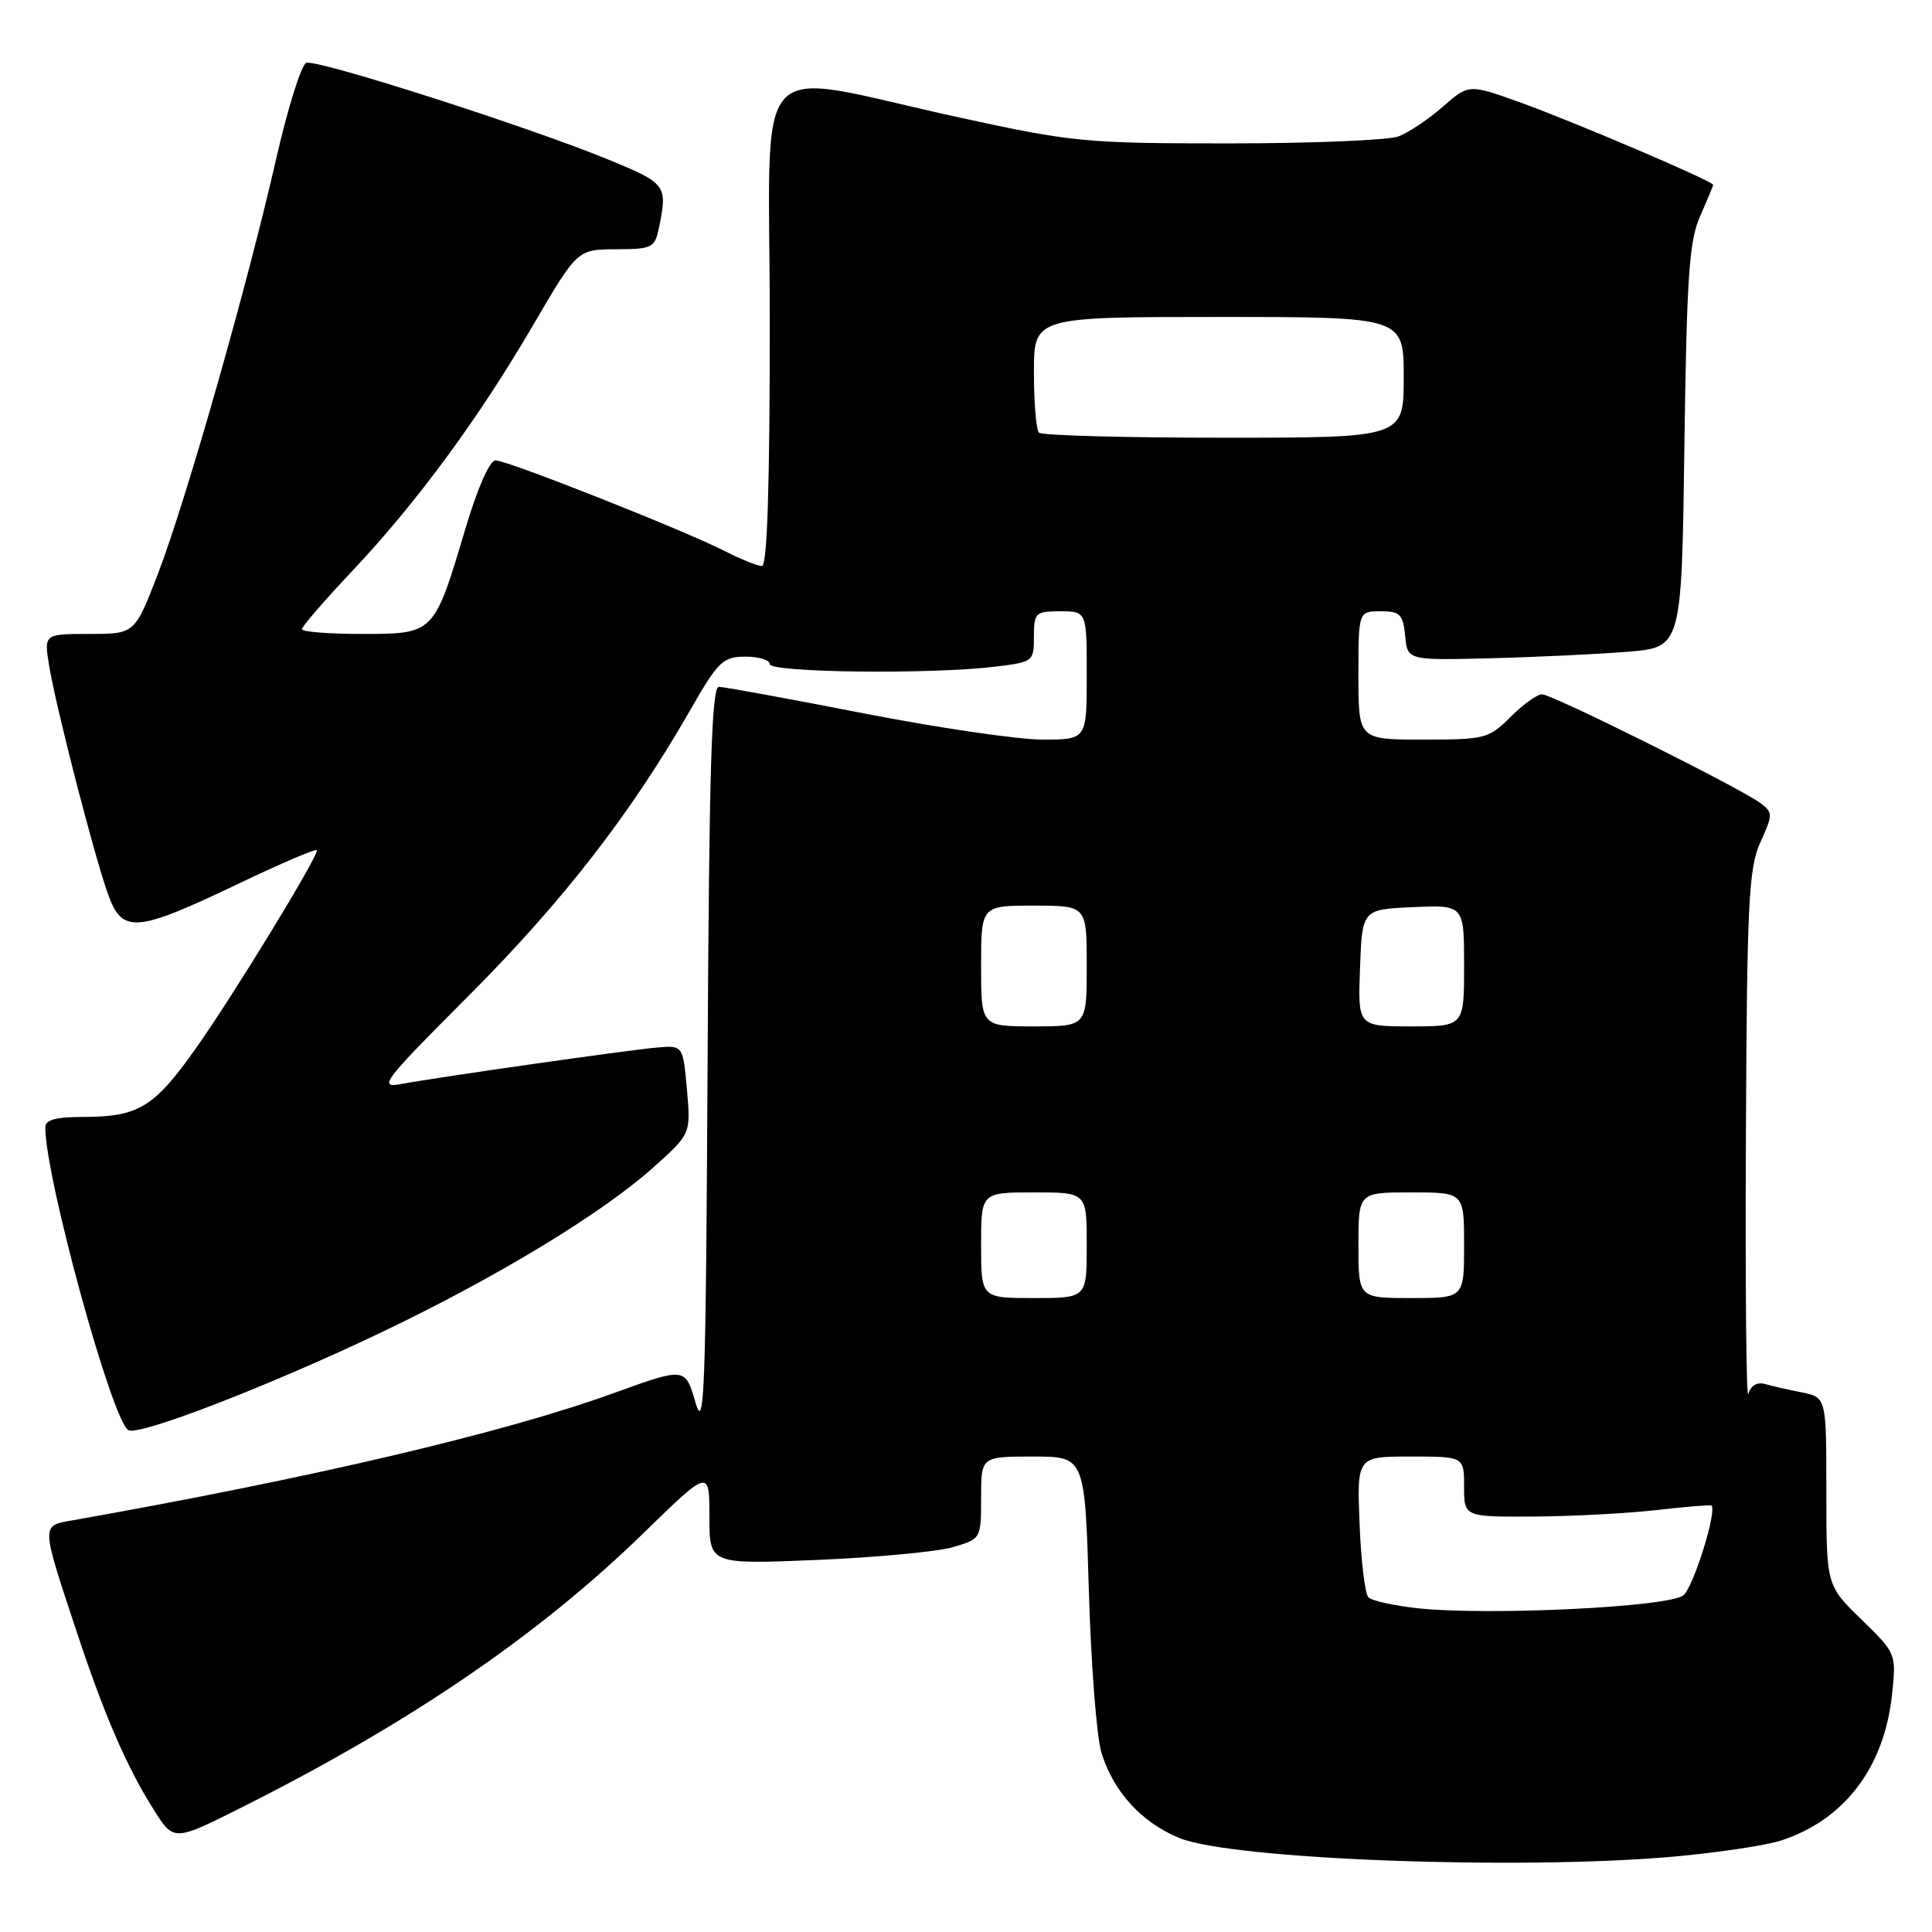 <?xml version="1.0" encoding="UTF-8" standalone="no"?>
<!DOCTYPE svg PUBLIC "-//W3C//DTD SVG 1.1//EN" "http://www.w3.org/Graphics/SVG/1.1/DTD/svg11.dtd" >
<svg xmlns="http://www.w3.org/2000/svg" xmlns:xlink="http://www.w3.org/1999/xlink" version="1.1" viewBox="0 0 256 256">
 <g >
 <path fill="currentColor"
d=" M 221.90 246.00 C 227.61 245.48 233.91 244.54 235.90 243.91 C 244.39 241.19 249.71 234.19 250.72 224.41 C 251.27 219.13 251.23 219.05 246.64 214.58 C 242.00 210.07 242.00 210.07 242.00 197.62 C 242.00 185.16 242.00 185.16 238.75 184.50 C 236.96 184.15 234.75 183.64 233.83 183.38 C 232.81 183.10 231.97 183.61 231.67 184.71 C 231.39 185.69 231.25 170.53 231.34 151.00 C 231.48 119.51 231.70 115.06 233.26 111.61 C 234.93 107.91 234.93 107.67 233.26 106.41 C 230.60 104.42 205.67 92.00 204.33 92.00 C 203.68 92.00 201.80 93.35 200.15 95.00 C 197.29 97.87 196.77 98.00 188.58 98.00 C 180.00 98.00 180.00 98.00 180.00 89.50 C 180.00 81.00 180.00 81.00 182.94 81.00 C 185.52 81.00 185.91 81.39 186.19 84.25 C 186.50 87.50 186.50 87.50 197.50 87.22 C 203.55 87.07 211.72 86.68 215.67 86.36 C 222.83 85.78 222.83 85.78 223.19 59.14 C 223.50 36.62 223.82 31.90 225.28 28.63 C 226.22 26.50 227.00 24.63 227.00 24.49 C 227.00 24.01 208.75 16.22 201.57 13.62 C 194.63 11.12 194.63 11.12 191.21 14.12 C 189.32 15.78 186.67 17.55 185.32 18.07 C 183.97 18.58 173.87 19.00 162.87 19.00 C 143.83 19.00 142.11 18.84 127.18 15.58 C 98.82 9.41 102.00 5.96 102.00 42.89 C 102.00 64.45 101.66 75.00 100.96 75.00 C 100.39 75.00 98.19 74.12 96.08 73.04 C 90.66 70.27 67.23 61.00 65.66 61.00 C 64.88 61.00 63.25 64.71 61.61 70.25 C 57.51 84.01 57.52 84.00 47.98 84.00 C 43.59 84.00 40.00 83.72 40.00 83.37 C 40.00 83.03 42.96 79.60 46.58 75.76 C 55.19 66.64 63.37 55.53 70.63 43.10 C 76.50 33.05 76.50 33.05 81.63 33.03 C 86.56 33.00 86.77 32.88 87.38 29.87 C 88.44 24.57 88.21 24.27 80.75 21.20 C 70.08 16.81 41.96 7.80 40.58 8.33 C 39.92 8.58 38.12 14.35 36.57 21.15 C 32.72 38.04 24.61 66.47 20.91 76.08 C 17.85 84.00 17.85 84.00 11.84 84.00 C 5.82 84.00 5.82 84.00 6.52 88.25 C 7.42 93.76 12.47 113.35 14.32 118.50 C 16.20 123.74 17.98 123.60 31.55 117.12 C 37.30 114.37 42.00 112.36 42.00 112.66 C 42.00 113.76 31.01 131.74 26.03 138.80 C 20.42 146.76 18.37 148.00 10.93 148.00 C 7.39 148.00 6.00 148.39 6.00 149.39 C 6.00 156.01 14.81 188.15 17.00 189.50 C 18.35 190.33 35.60 183.67 50.50 176.56 C 65.87 169.22 79.83 160.75 86.64 154.63 C 91.54 150.23 91.54 150.23 91.02 144.36 C 90.50 138.50 90.50 138.50 87.00 138.81 C 83.06 139.16 58.30 142.69 53.15 143.64 C 50.06 144.21 50.74 143.32 62.16 131.88 C 74.55 119.47 83.62 107.77 91.36 94.26 C 95.16 87.62 95.77 87.02 98.75 87.01 C 100.54 87.00 102.00 87.45 102.00 88.00 C 102.00 89.12 123.25 89.37 131.75 88.35 C 136.92 87.73 137.00 87.67 137.00 84.36 C 137.00 81.19 137.19 81.00 140.50 81.00 C 144.00 81.00 144.00 81.00 144.00 89.50 C 144.00 98.00 144.00 98.00 138.13 98.00 C 134.90 98.00 124.21 96.43 114.38 94.51 C 104.54 92.59 95.94 91.01 95.26 91.01 C 94.29 91.00 93.96 101.95 93.76 140.75 C 93.53 184.42 93.34 189.93 92.15 185.83 C 90.80 181.16 90.80 181.16 81.25 184.62 C 66.77 189.86 41.41 195.82 9.74 201.43 C 5.38 202.20 5.36 201.72 10.24 216.45 C 13.83 227.28 16.80 234.14 20.36 239.78 C 23.03 244.01 23.03 244.01 32.05 239.48 C 54.38 228.26 71.42 216.63 85.25 203.16 C 94.00 194.64 94.00 194.64 94.00 200.97 C 94.00 207.29 94.00 207.29 108.25 206.70 C 116.09 206.37 124.19 205.61 126.25 205.01 C 129.99 203.91 130.00 203.89 130.00 198.45 C 130.00 193.00 130.00 193.00 136.88 193.00 C 143.75 193.00 143.75 193.00 144.28 210.75 C 144.56 220.51 145.31 230.17 145.94 232.22 C 147.52 237.39 151.24 241.47 156.25 243.54 C 163.19 246.40 201.47 247.84 221.90 246.00 Z  M 187.83 213.10 C 184.71 212.76 181.78 212.12 181.33 211.66 C 180.87 211.21 180.34 206.82 180.15 201.92 C 179.80 193.00 179.80 193.00 186.90 193.00 C 194.00 193.00 194.00 193.00 194.00 197.00 C 194.00 201.00 194.00 201.00 203.25 200.95 C 208.34 200.92 215.65 200.53 219.50 200.09 C 223.35 199.65 226.62 199.38 226.77 199.49 C 227.56 200.11 224.42 210.21 223.08 211.37 C 221.27 212.94 197.27 214.11 187.83 213.10 Z  M 130.00 165.00 C 130.00 158.00 130.00 158.00 137.00 158.00 C 144.00 158.00 144.00 158.00 144.00 165.00 C 144.00 172.00 144.00 172.00 137.00 172.00 C 130.00 172.00 130.00 172.00 130.00 165.00 Z  M 180.00 165.00 C 180.00 158.00 180.00 158.00 187.00 158.00 C 194.00 158.00 194.00 158.00 194.00 165.00 C 194.00 172.00 194.00 172.00 187.00 172.00 C 180.00 172.00 180.00 172.00 180.00 165.00 Z  M 130.00 128.00 C 130.00 120.00 130.00 120.00 137.00 120.00 C 144.00 120.00 144.00 120.00 144.00 128.00 C 144.00 136.00 144.00 136.00 137.00 136.00 C 130.00 136.00 130.00 136.00 130.00 128.00 Z  M 180.21 128.25 C 180.50 120.50 180.50 120.50 187.25 120.20 C 194.00 119.91 194.00 119.91 194.00 127.95 C 194.00 136.00 194.00 136.00 186.96 136.00 C 179.92 136.00 179.92 136.00 180.21 128.25 Z  M 137.67 57.33 C 137.30 56.97 137.00 53.37 137.00 49.33 C 137.00 42.00 137.00 42.00 161.50 42.00 C 186.00 42.00 186.00 42.00 186.00 50.00 C 186.00 58.00 186.00 58.00 162.17 58.00 C 149.06 58.00 138.03 57.70 137.67 57.33 Z "/>
</g>
</svg>
